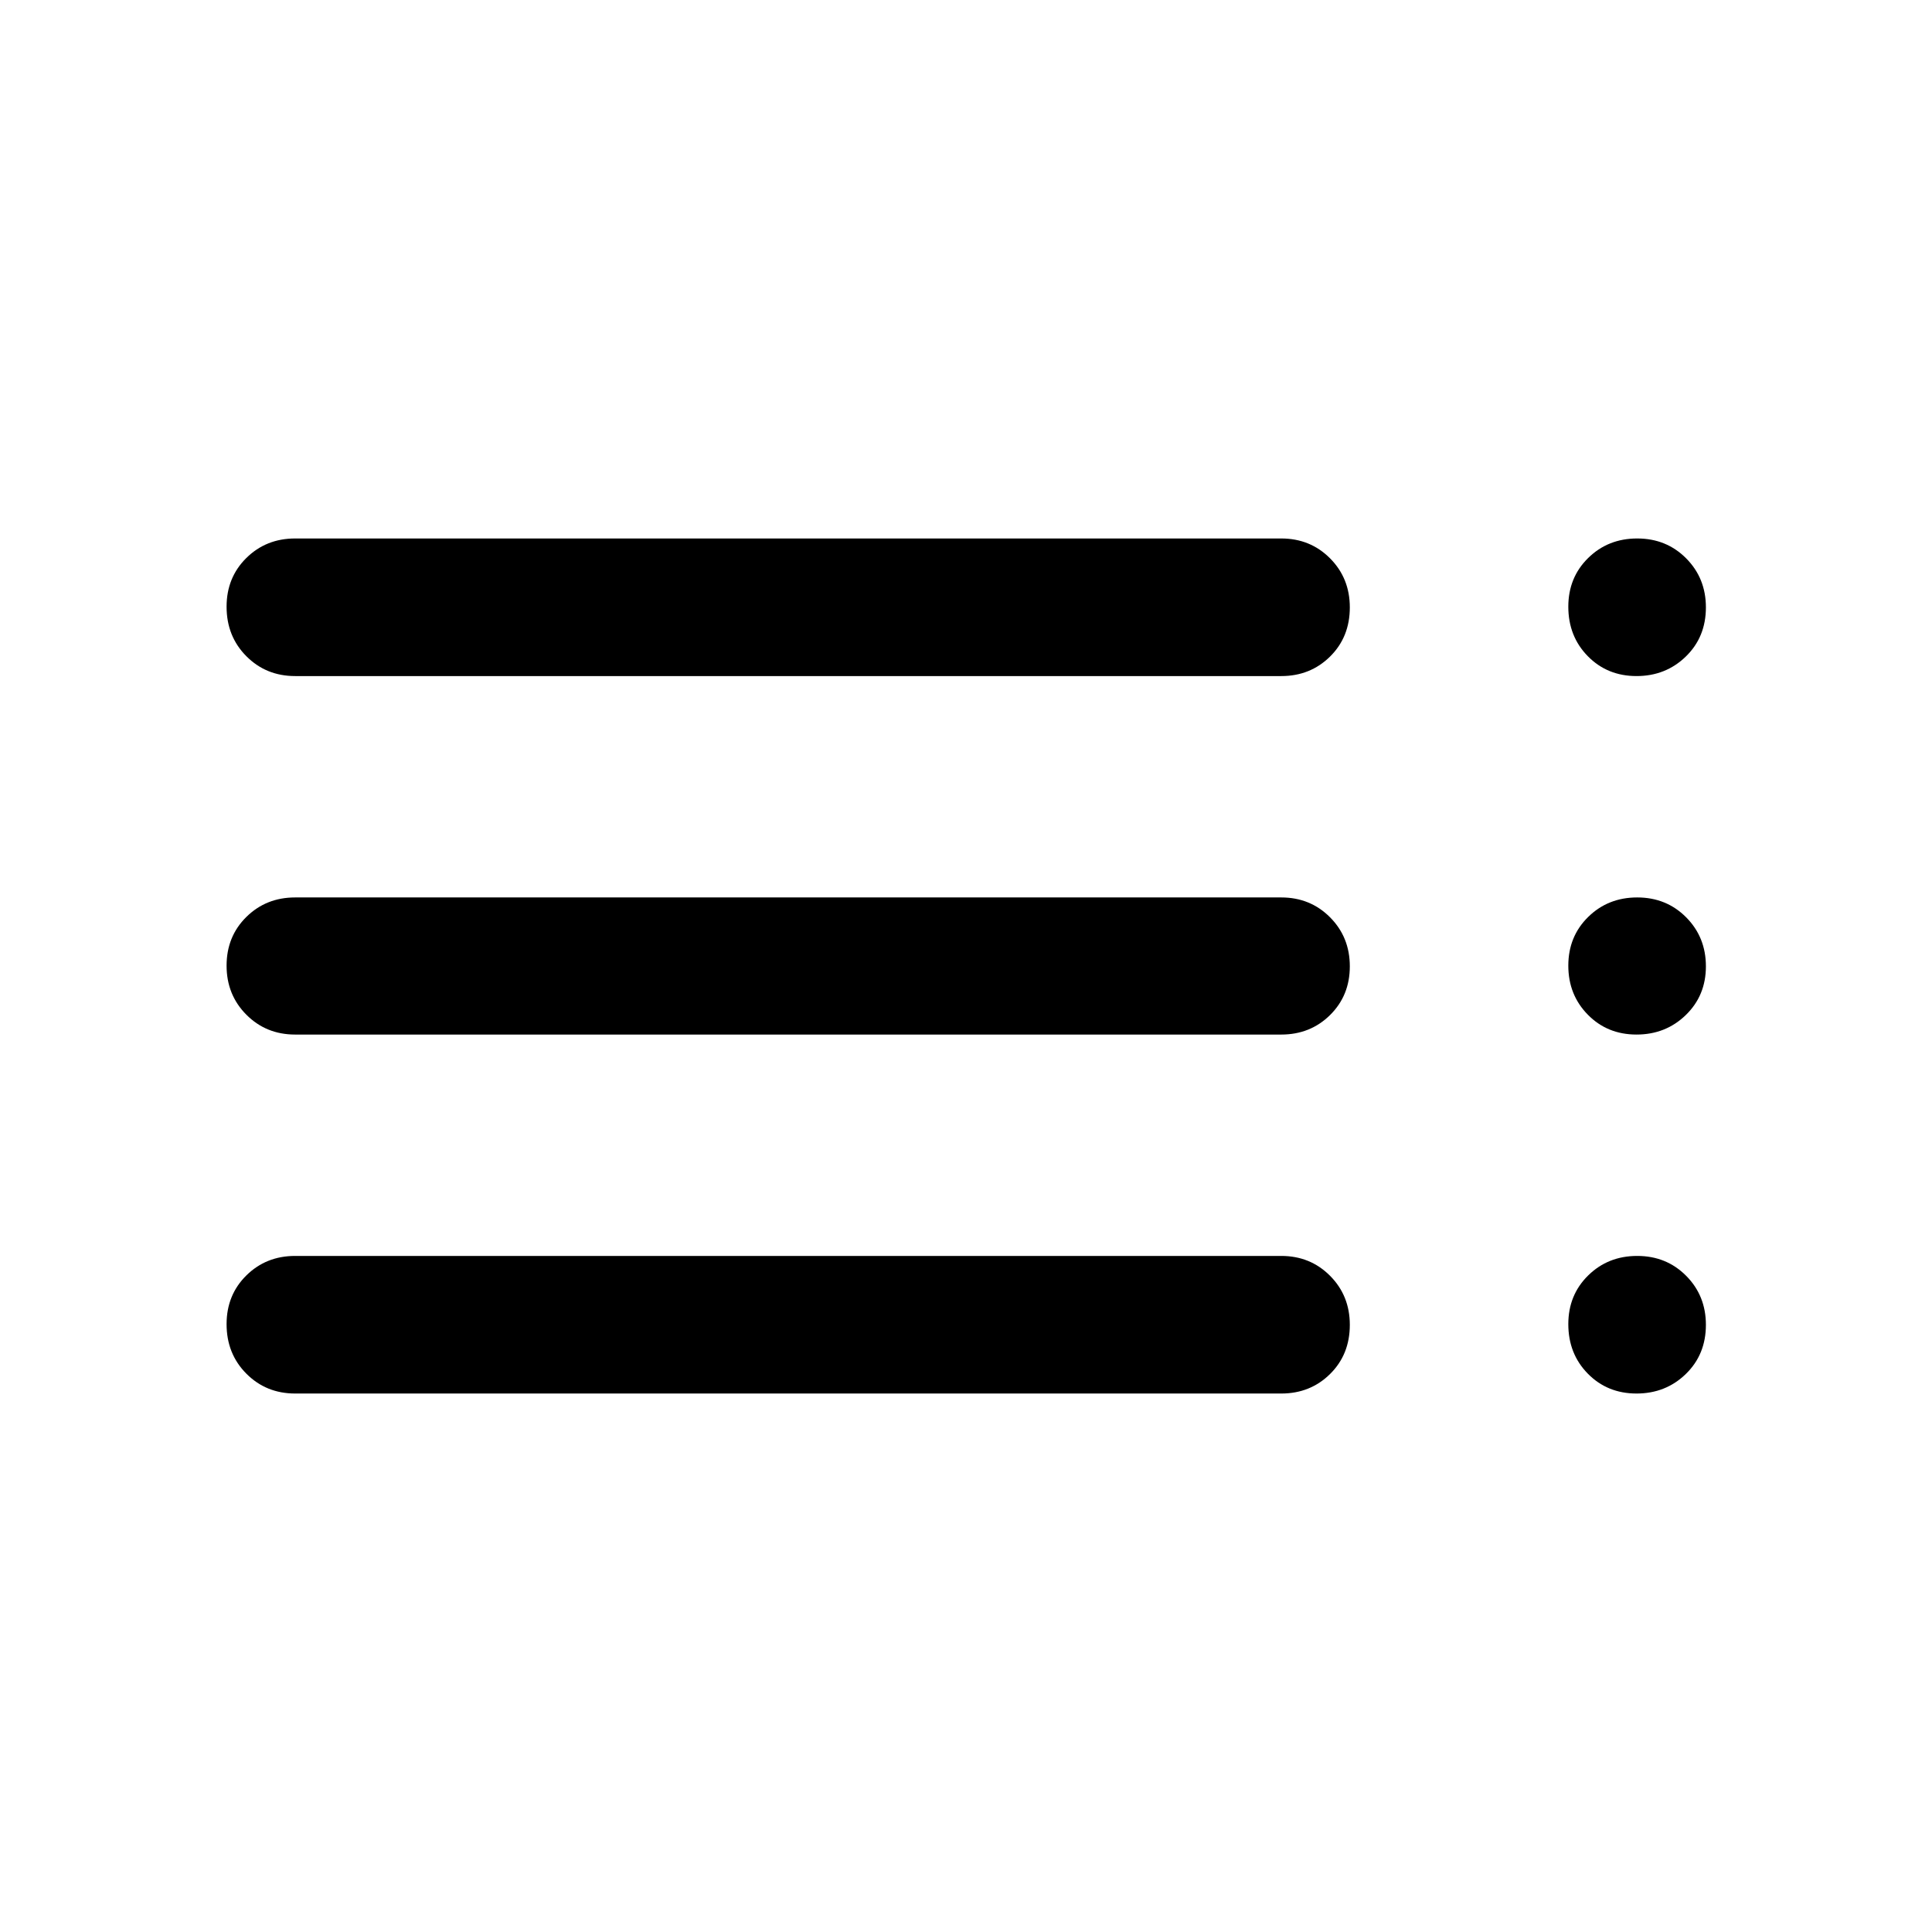 <svg xmlns="http://www.w3.org/2000/svg" width="48" height="48" viewBox="0 -960 960 960"><path d="M146.652-624.065q-14.424 0-24.245-9.871-9.82-9.872-9.82-24.609 0-14.499 9.82-24.194 9.821-9.696 24.245-9.696h490q14.424 0 24.245 9.871 9.82 9.871 9.82 24.37 0 14.737-9.82 24.433-9.821 9.696-24.245 9.696h-490Zm0 178.13q-14.424 0-24.245-9.871-9.82-9.871-9.82-24.369 0-14.499 9.82-24.195 9.821-9.695 24.245-9.695h490q14.424 0 24.245 9.871 9.82 9.871 9.82 24.369 0 14.499-9.82 24.195-9.821 9.695-24.245 9.695h-490Zm0 178.37q-14.424 0-24.245-9.871-9.82-9.871-9.82-24.609 0-14.498 9.82-24.194 9.821-9.696 24.245-9.696h490q14.424 0 24.245 9.871 9.82 9.872 9.82 24.37 0 14.738-9.82 24.433-9.821 9.696-24.245 9.696h-490Zm666.52 0q-14.498 0-24.194-9.871-9.695-9.871-9.695-24.609 0-14.498 9.871-24.194t24.369-9.696q14.499 0 24.314 9.871 9.815 9.872 9.815 24.37 0 14.738-9.99 24.433-9.991 9.696-24.49 9.696Zm0-356.5q-14.498 0-24.194-9.871-9.695-9.872-9.695-24.609 0-14.499 9.871-24.194 9.871-9.696 24.369-9.696 14.499 0 24.314 9.871t9.815 24.37q0 14.737-9.99 24.433-9.991 9.696-24.49 9.696Zm0 178.13q-14.498 0-24.194-9.871-9.695-9.871-9.695-24.369 0-14.499 9.871-24.195 9.871-9.695 24.369-9.695 14.499 0 24.314 9.871t9.815 24.369q0 14.499-9.99 24.195-9.991 9.695-24.49 9.695Z"/></svg>